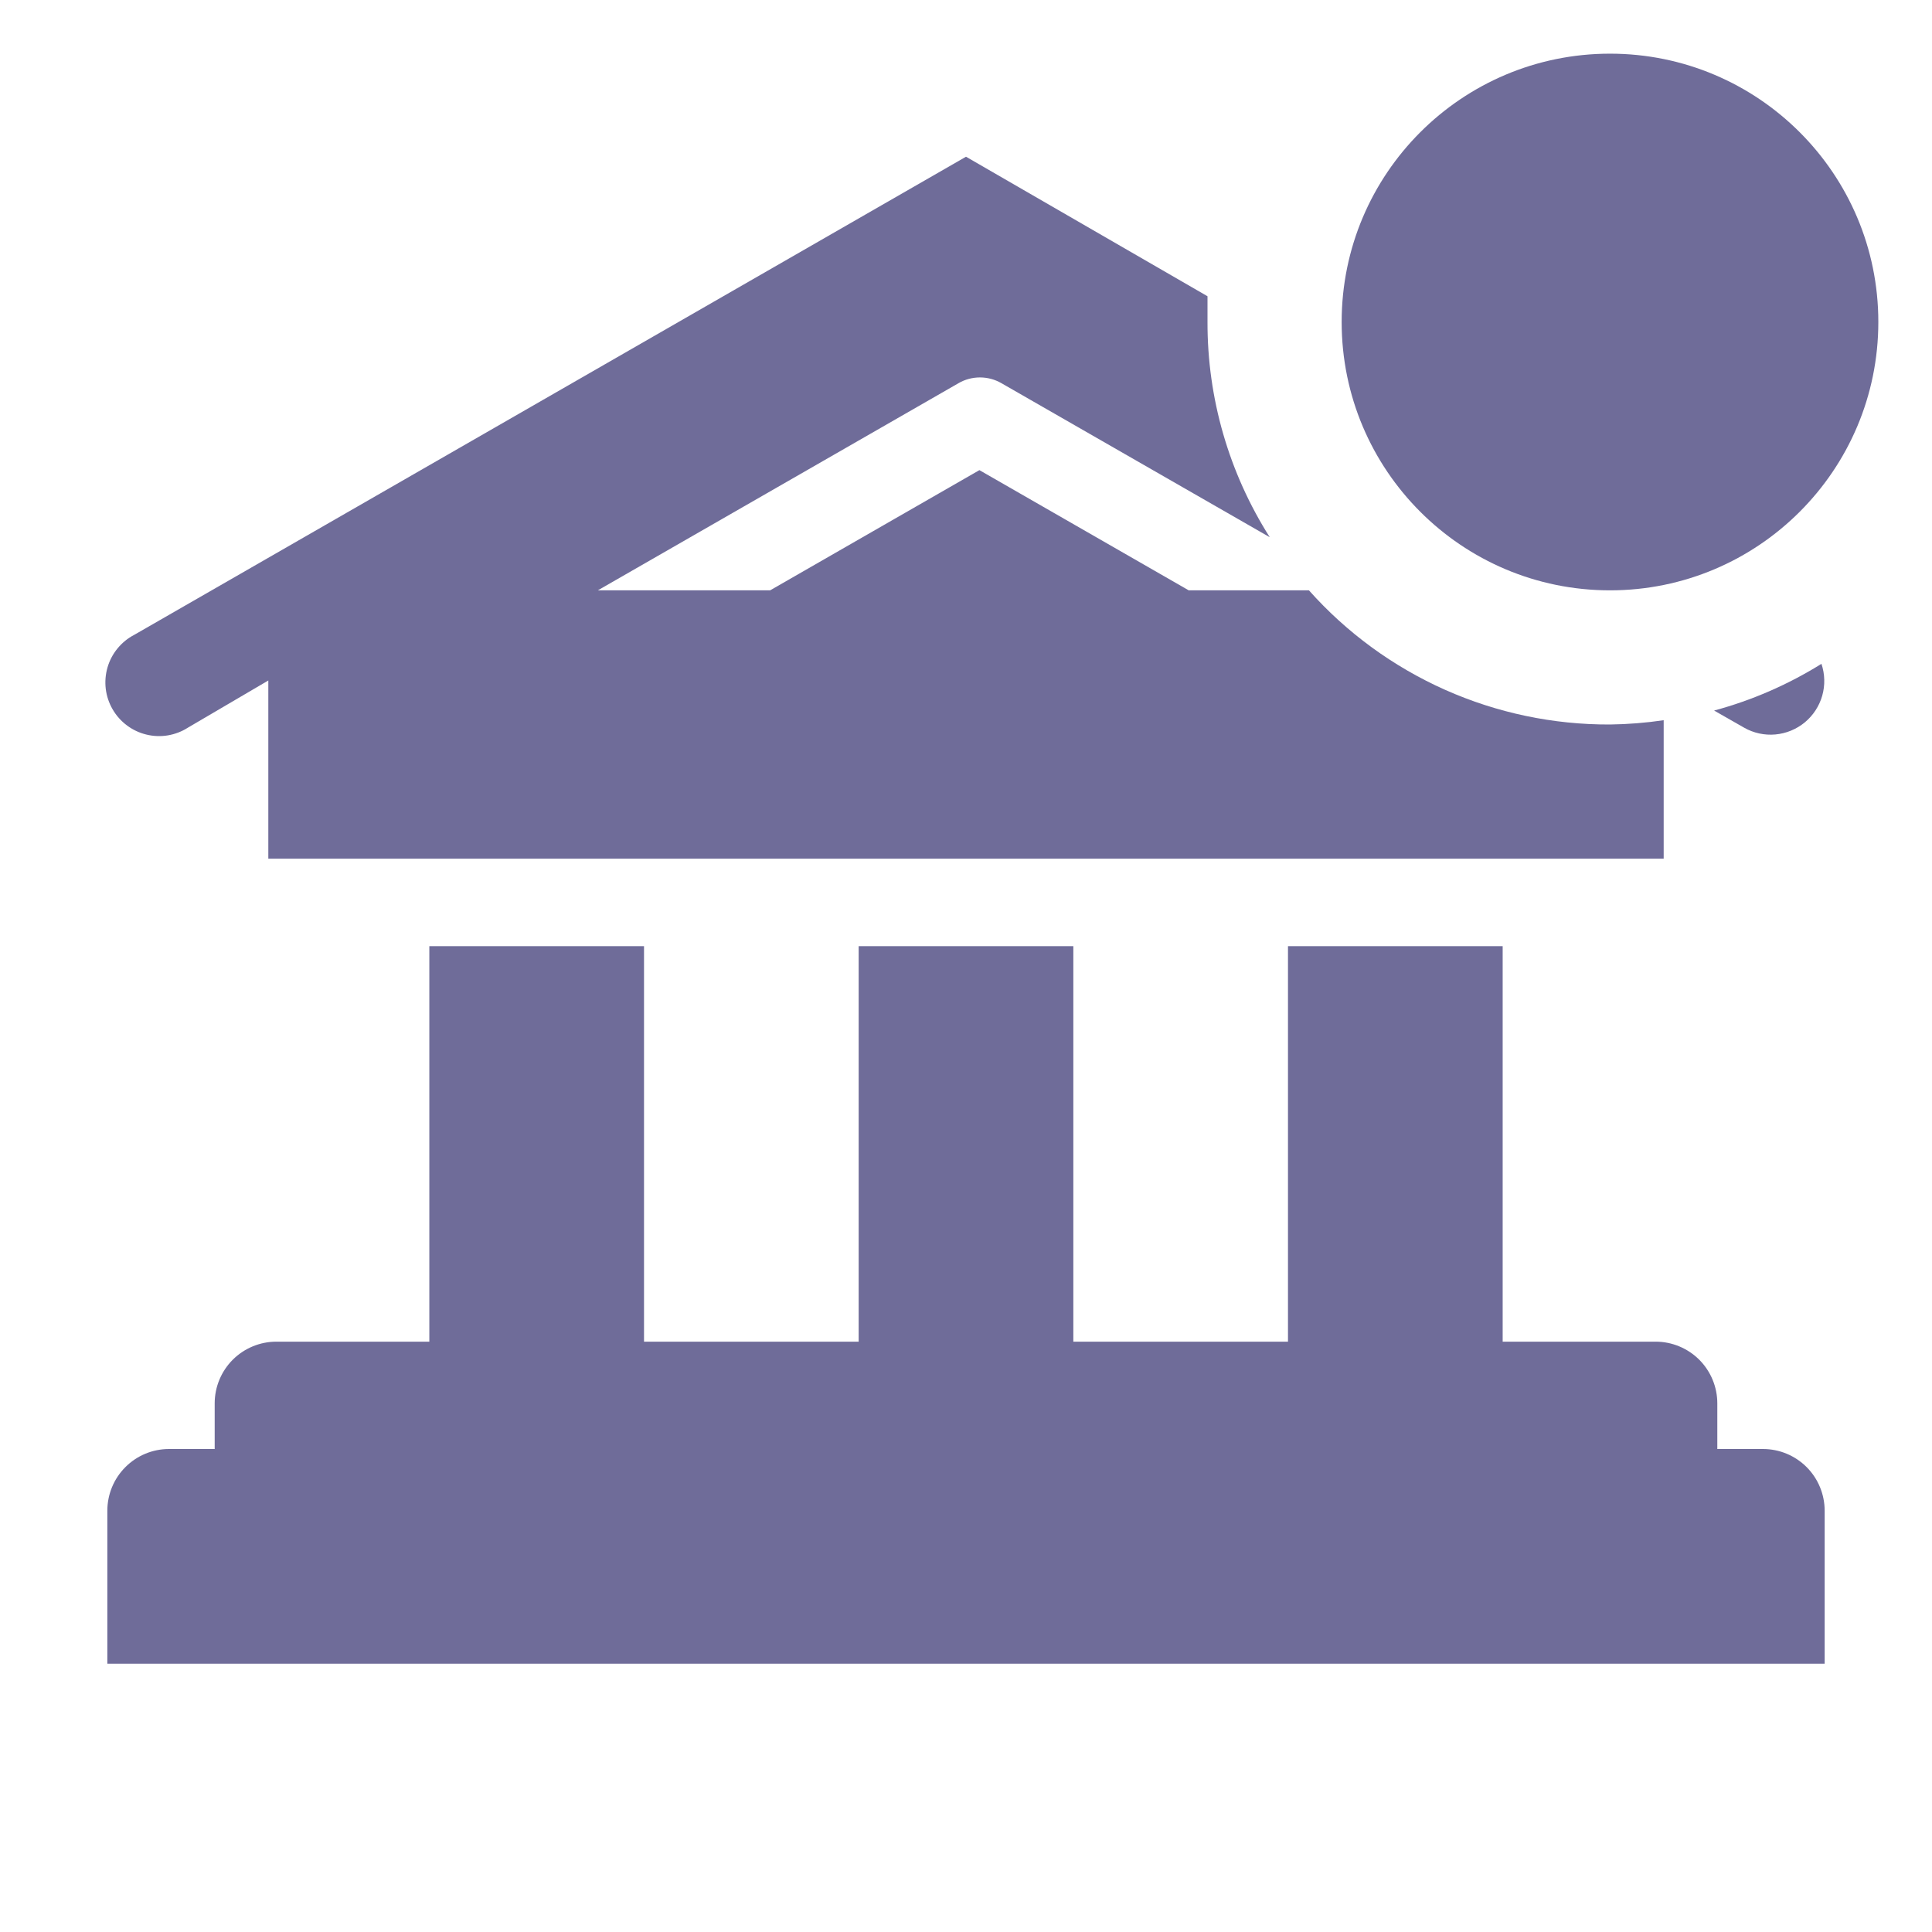 <svg width="50" height="50" viewBox="0 0 50 50" fill="none" xmlns="http://www.w3.org/2000/svg">
<g id="clarity:bank-solid-badged" clip-path="url(#clip0_41_536)">
<path id="Vector" d="M45.625 37.5H44.444V36.319C44.444 35.896 44.276 35.49 43.977 35.19C43.677 34.891 43.271 34.722 42.847 34.722H38.889V24.486H33.333V34.722H27.778V24.486H22.222V34.722H16.667V24.486H11.111V34.722H7.153C6.729 34.722 6.323 34.891 6.023 35.19C5.724 35.49 5.556 35.896 5.556 36.319V37.5H4.375C3.951 37.5 3.545 37.668 3.246 37.968C2.946 38.267 2.778 38.674 2.778 39.097V43.056H47.222V39.097C47.222 38.674 47.054 38.267 46.755 37.968C46.455 37.668 46.049 37.5 45.625 37.5Z" fill="#6F6C99"/>
<path id="Vector_2" d="M41.667 18.75C40.196 18.756 38.741 18.45 37.398 17.852C36.054 17.253 34.853 16.376 33.875 15.278H30.764L25.347 12.167L19.931 15.278H15.472L24.806 9.917C24.974 9.819 25.166 9.768 25.361 9.768C25.556 9.768 25.748 9.819 25.917 9.917L32.861 13.903C31.804 12.238 31.245 10.305 31.25 8.333V7.667L25 4.056L3.472 16.431C3.306 16.517 3.16 16.637 3.041 16.782C2.922 16.927 2.834 17.094 2.782 17.274C2.73 17.454 2.715 17.643 2.737 17.829C2.76 18.015 2.82 18.194 2.914 18.356C3.007 18.518 3.133 18.66 3.283 18.772C3.433 18.885 3.604 18.966 3.786 19.01C3.968 19.055 4.157 19.062 4.341 19.032C4.526 19.001 4.703 18.934 4.861 18.833L6.944 17.611V22.222H43.056V18.639C42.596 18.707 42.132 18.744 41.667 18.75Z" fill="#6F6C99"/>
<path id="Vector_3" d="M44.361 18.389L45.139 18.833C45.384 18.972 45.665 19.033 45.945 19.008C46.225 18.983 46.491 18.874 46.708 18.695C46.924 18.516 47.082 18.275 47.159 18.005C47.236 17.734 47.229 17.447 47.139 17.18C46.277 17.717 45.341 18.125 44.361 18.389Z" fill="#6F6C99"/>
<path id="Vector_4" d="M41.667 15.278C45.502 15.278 48.611 12.169 48.611 8.333C48.611 4.498 45.502 1.389 41.667 1.389C37.831 1.389 34.722 4.498 34.722 8.333C34.722 12.169 37.831 15.278 41.667 15.278Z" fill="#6F6C99"/>
</g>
<defs>
<clipPath id="clip0_41_536">
<rect width="50" height="50" fill="white"/>
</clipPath>
</defs>
</svg>
